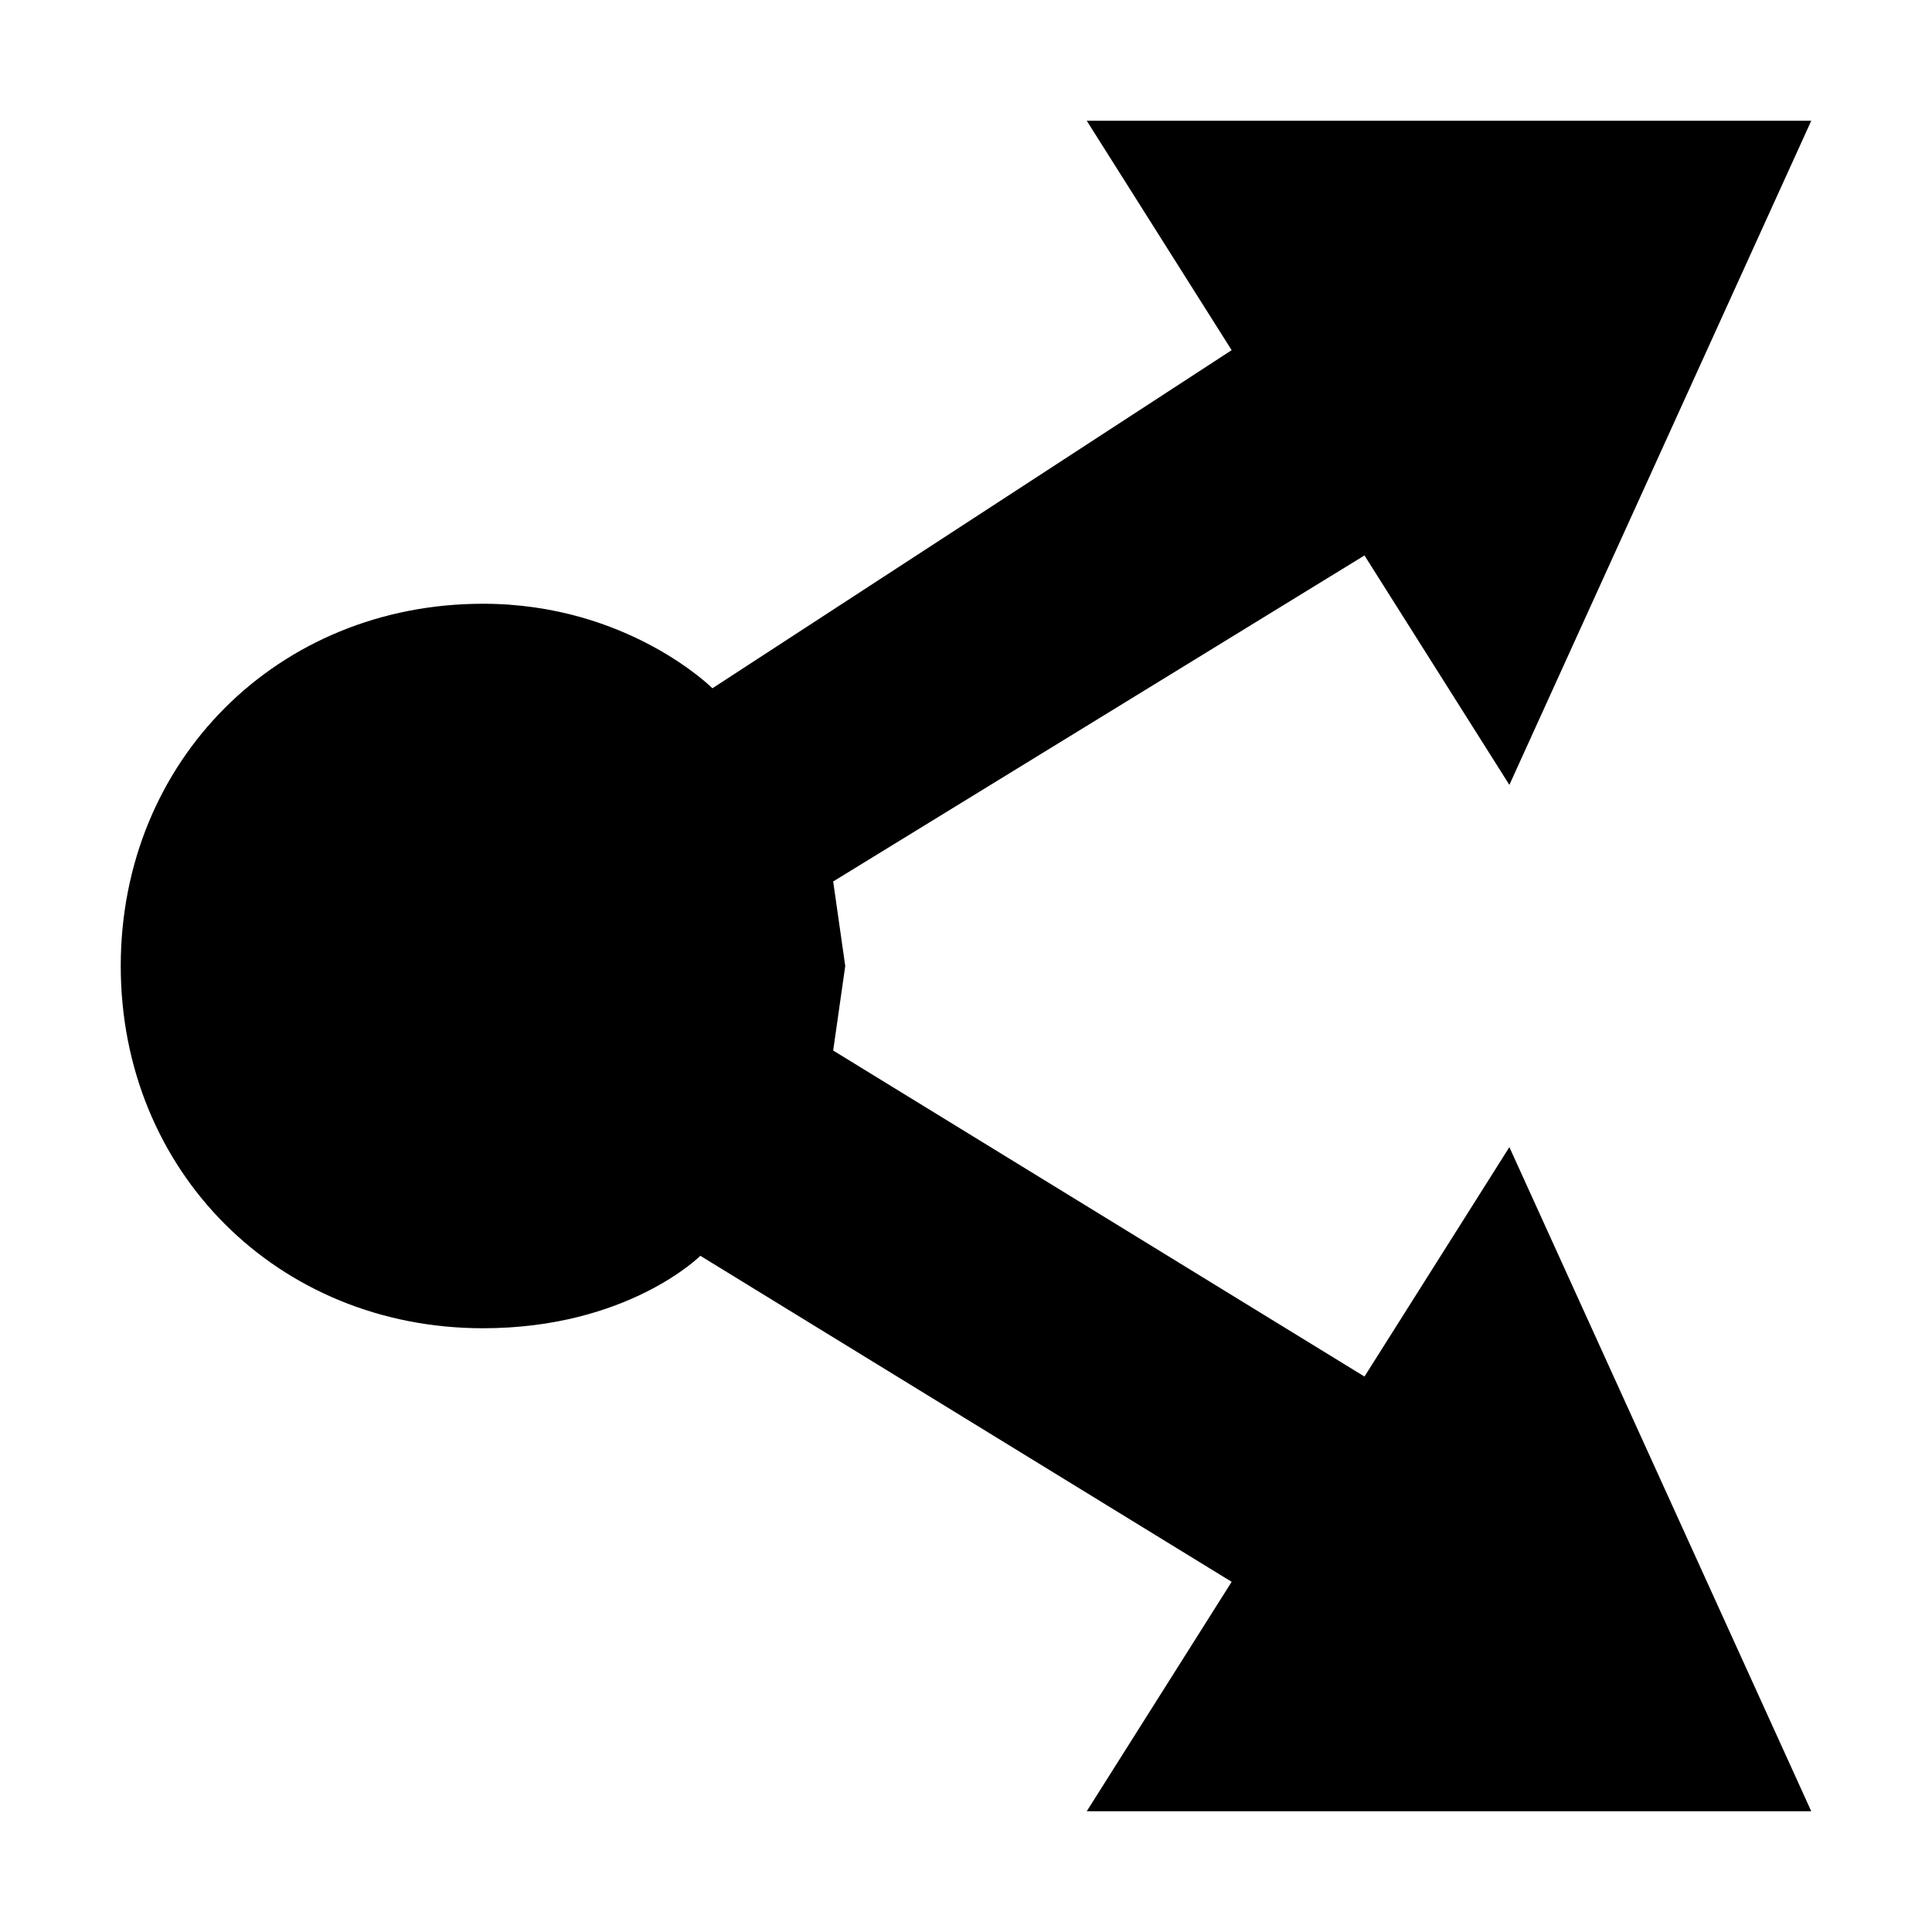 <svg height="16" width="16" xmlns="http://www.w3.org/2000/svg"><path d="m9 1 1.2 1.9-4.3 2.8s-.7-.7-1.9-.7c-1.7 0-3 1.3-3 3s1.3 3 3 3c1.2 0 1.8-.6 1.8-.6l4.4 2.7-1.2 1.9h6l-2.5-5.5-1.2 1.9-4.4-2.7.1-.7-.1-.7 4.4-2.7 1.2 1.9 2.5-5.5z"/></svg>